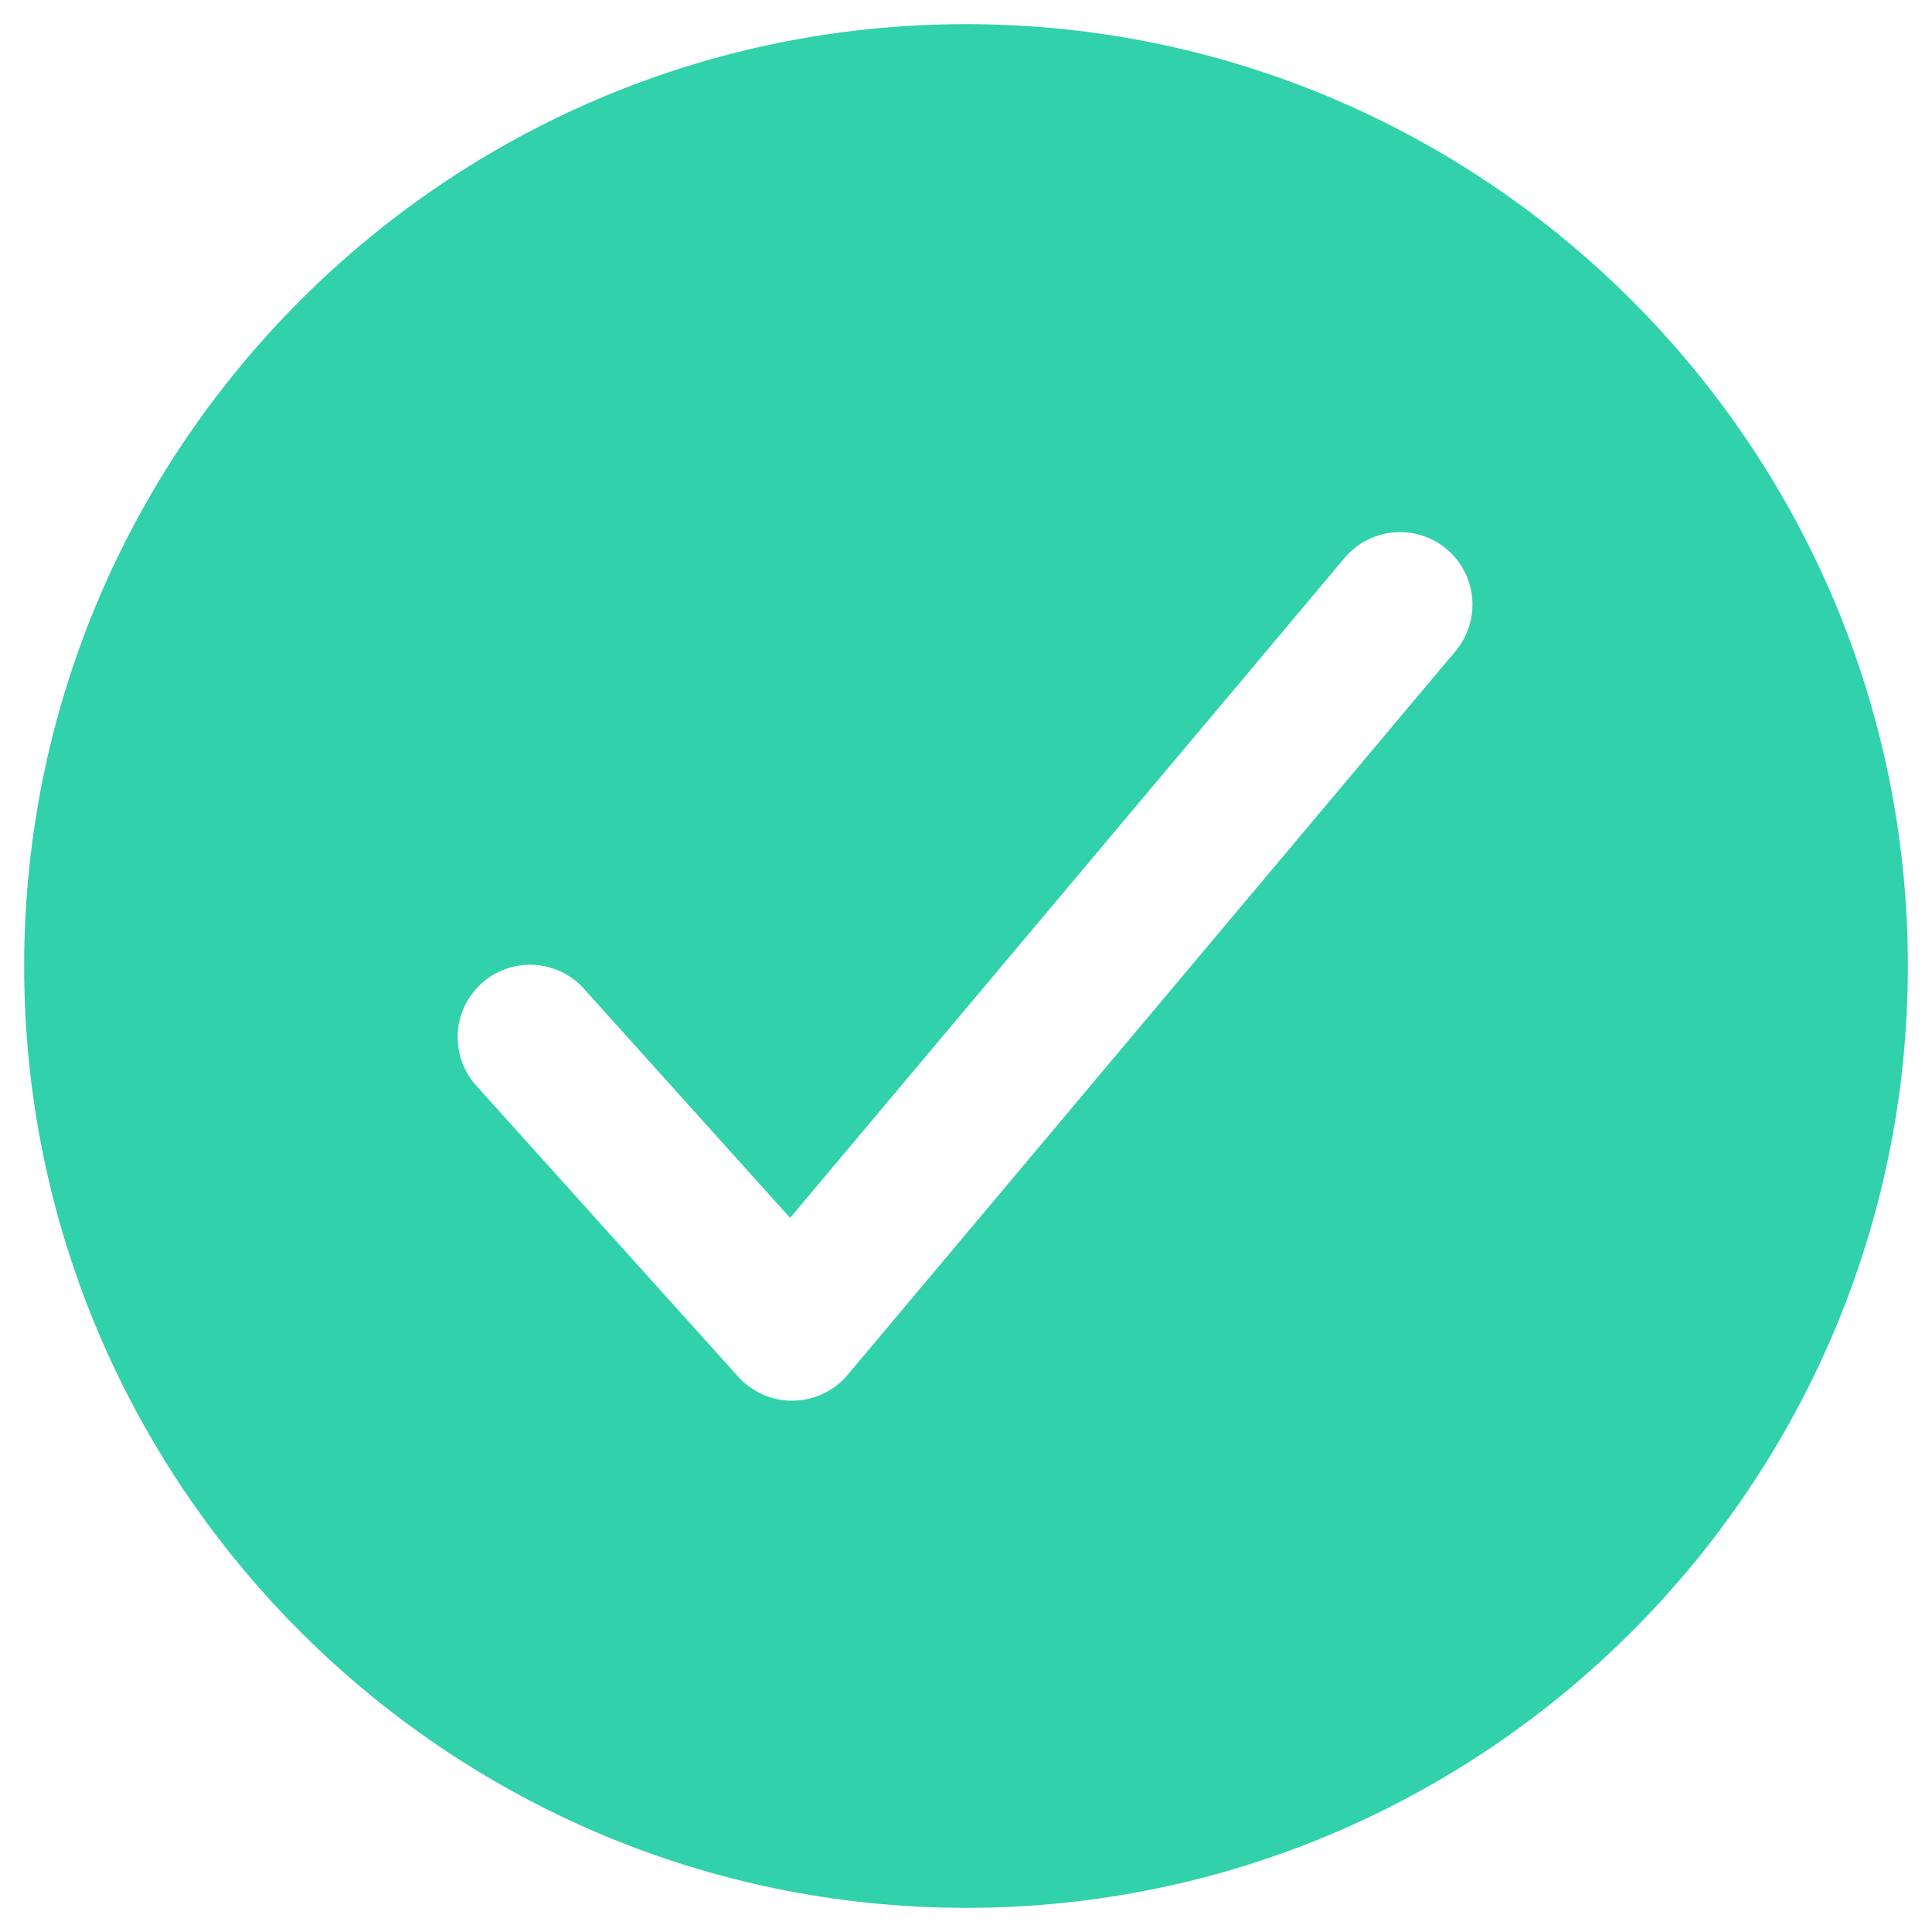 <svg width="50" height="50" viewBox="0 0 50 50" fill="none" xmlns="http://www.w3.org/2000/svg">
<path d="M25 0.625C11.56 0.625 0.625 11.56 0.625 25C0.625 38.44 11.56 49.375 25 49.375C38.44 49.375 49.375 38.44 49.375 25C49.375 11.56 38.44 0.625 25 0.625ZM37.685 16.831L21.936 35.581C21.763 35.787 21.548 35.953 21.305 36.068C21.063 36.184 20.798 36.246 20.529 36.25H20.498C20.235 36.25 19.975 36.195 19.735 36.088C19.495 35.981 19.28 35.824 19.104 35.629L12.354 28.129C12.183 27.947 12.05 27.733 11.962 27.499C11.875 27.265 11.835 27.015 11.845 26.766C11.855 26.516 11.915 26.271 12.022 26.045C12.128 25.819 12.279 25.616 12.464 25.449C12.65 25.282 12.867 25.153 13.103 25.071C13.339 24.989 13.589 24.956 13.839 24.971C14.088 24.988 14.332 25.053 14.556 25.165C14.779 25.276 14.978 25.431 15.141 25.621L20.448 31.518L34.815 14.419C35.137 14.047 35.593 13.816 36.084 13.777C36.575 13.738 37.061 13.893 37.439 14.21C37.816 14.527 38.053 14.979 38.099 15.47C38.145 15.96 37.997 16.449 37.685 16.831Z" fill="#30D1AB"/>
</svg>
